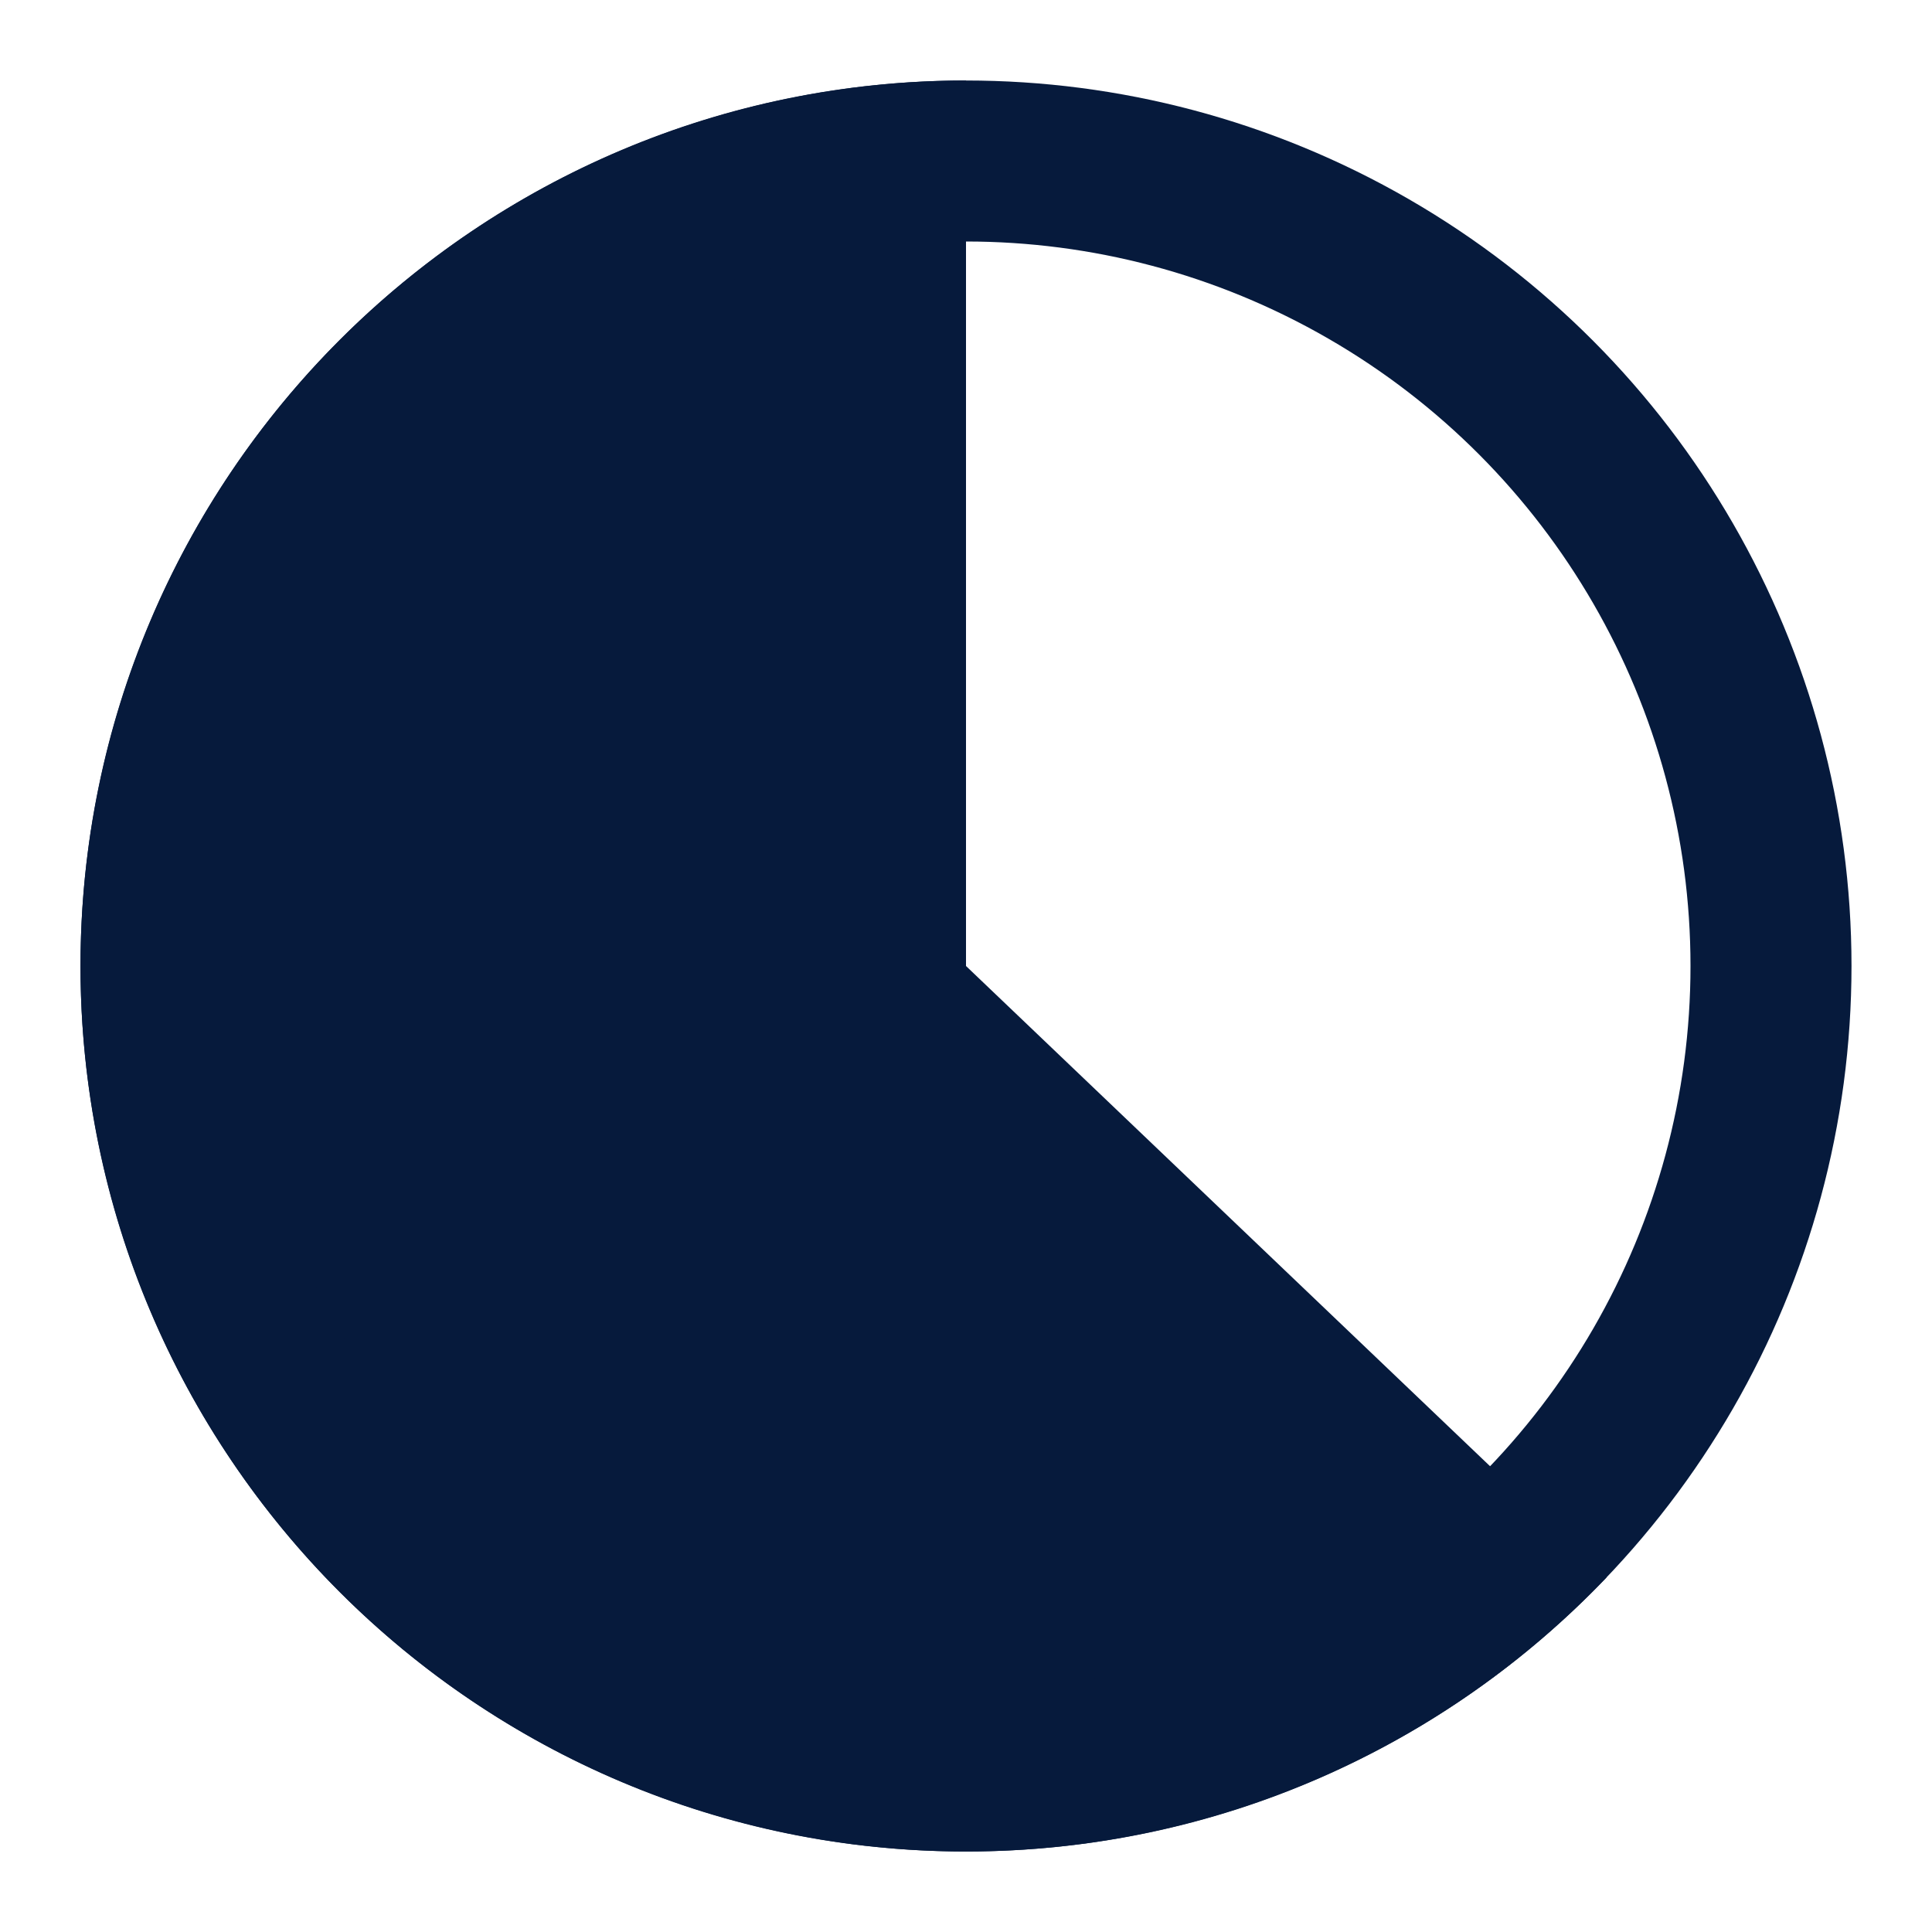 <svg width="24" height="24" viewBox="0 0 24 24" fill="none" xmlns="http://www.w3.org/2000/svg">
<g clip-path="url(#clip0)">
<path fill-rule="evenodd" clip-rule="evenodd" d="M19.957 19.595C17.954 21.693 15.13 23 12 23C5.925 23 1 18.075 1 12C1 5.925 5.925 1 12 1V12L19.957 19.595Z" fill="#061A3C"/>
<circle cx="12" cy="12" r="10" stroke="#061A3C" stroke-width="2"/>
</g>
<defs>
<clipPath id="clip0">
<path d="M0 0H24V24H0V0Z" fill="white"/>
</clipPath>
</defs>
</svg>
